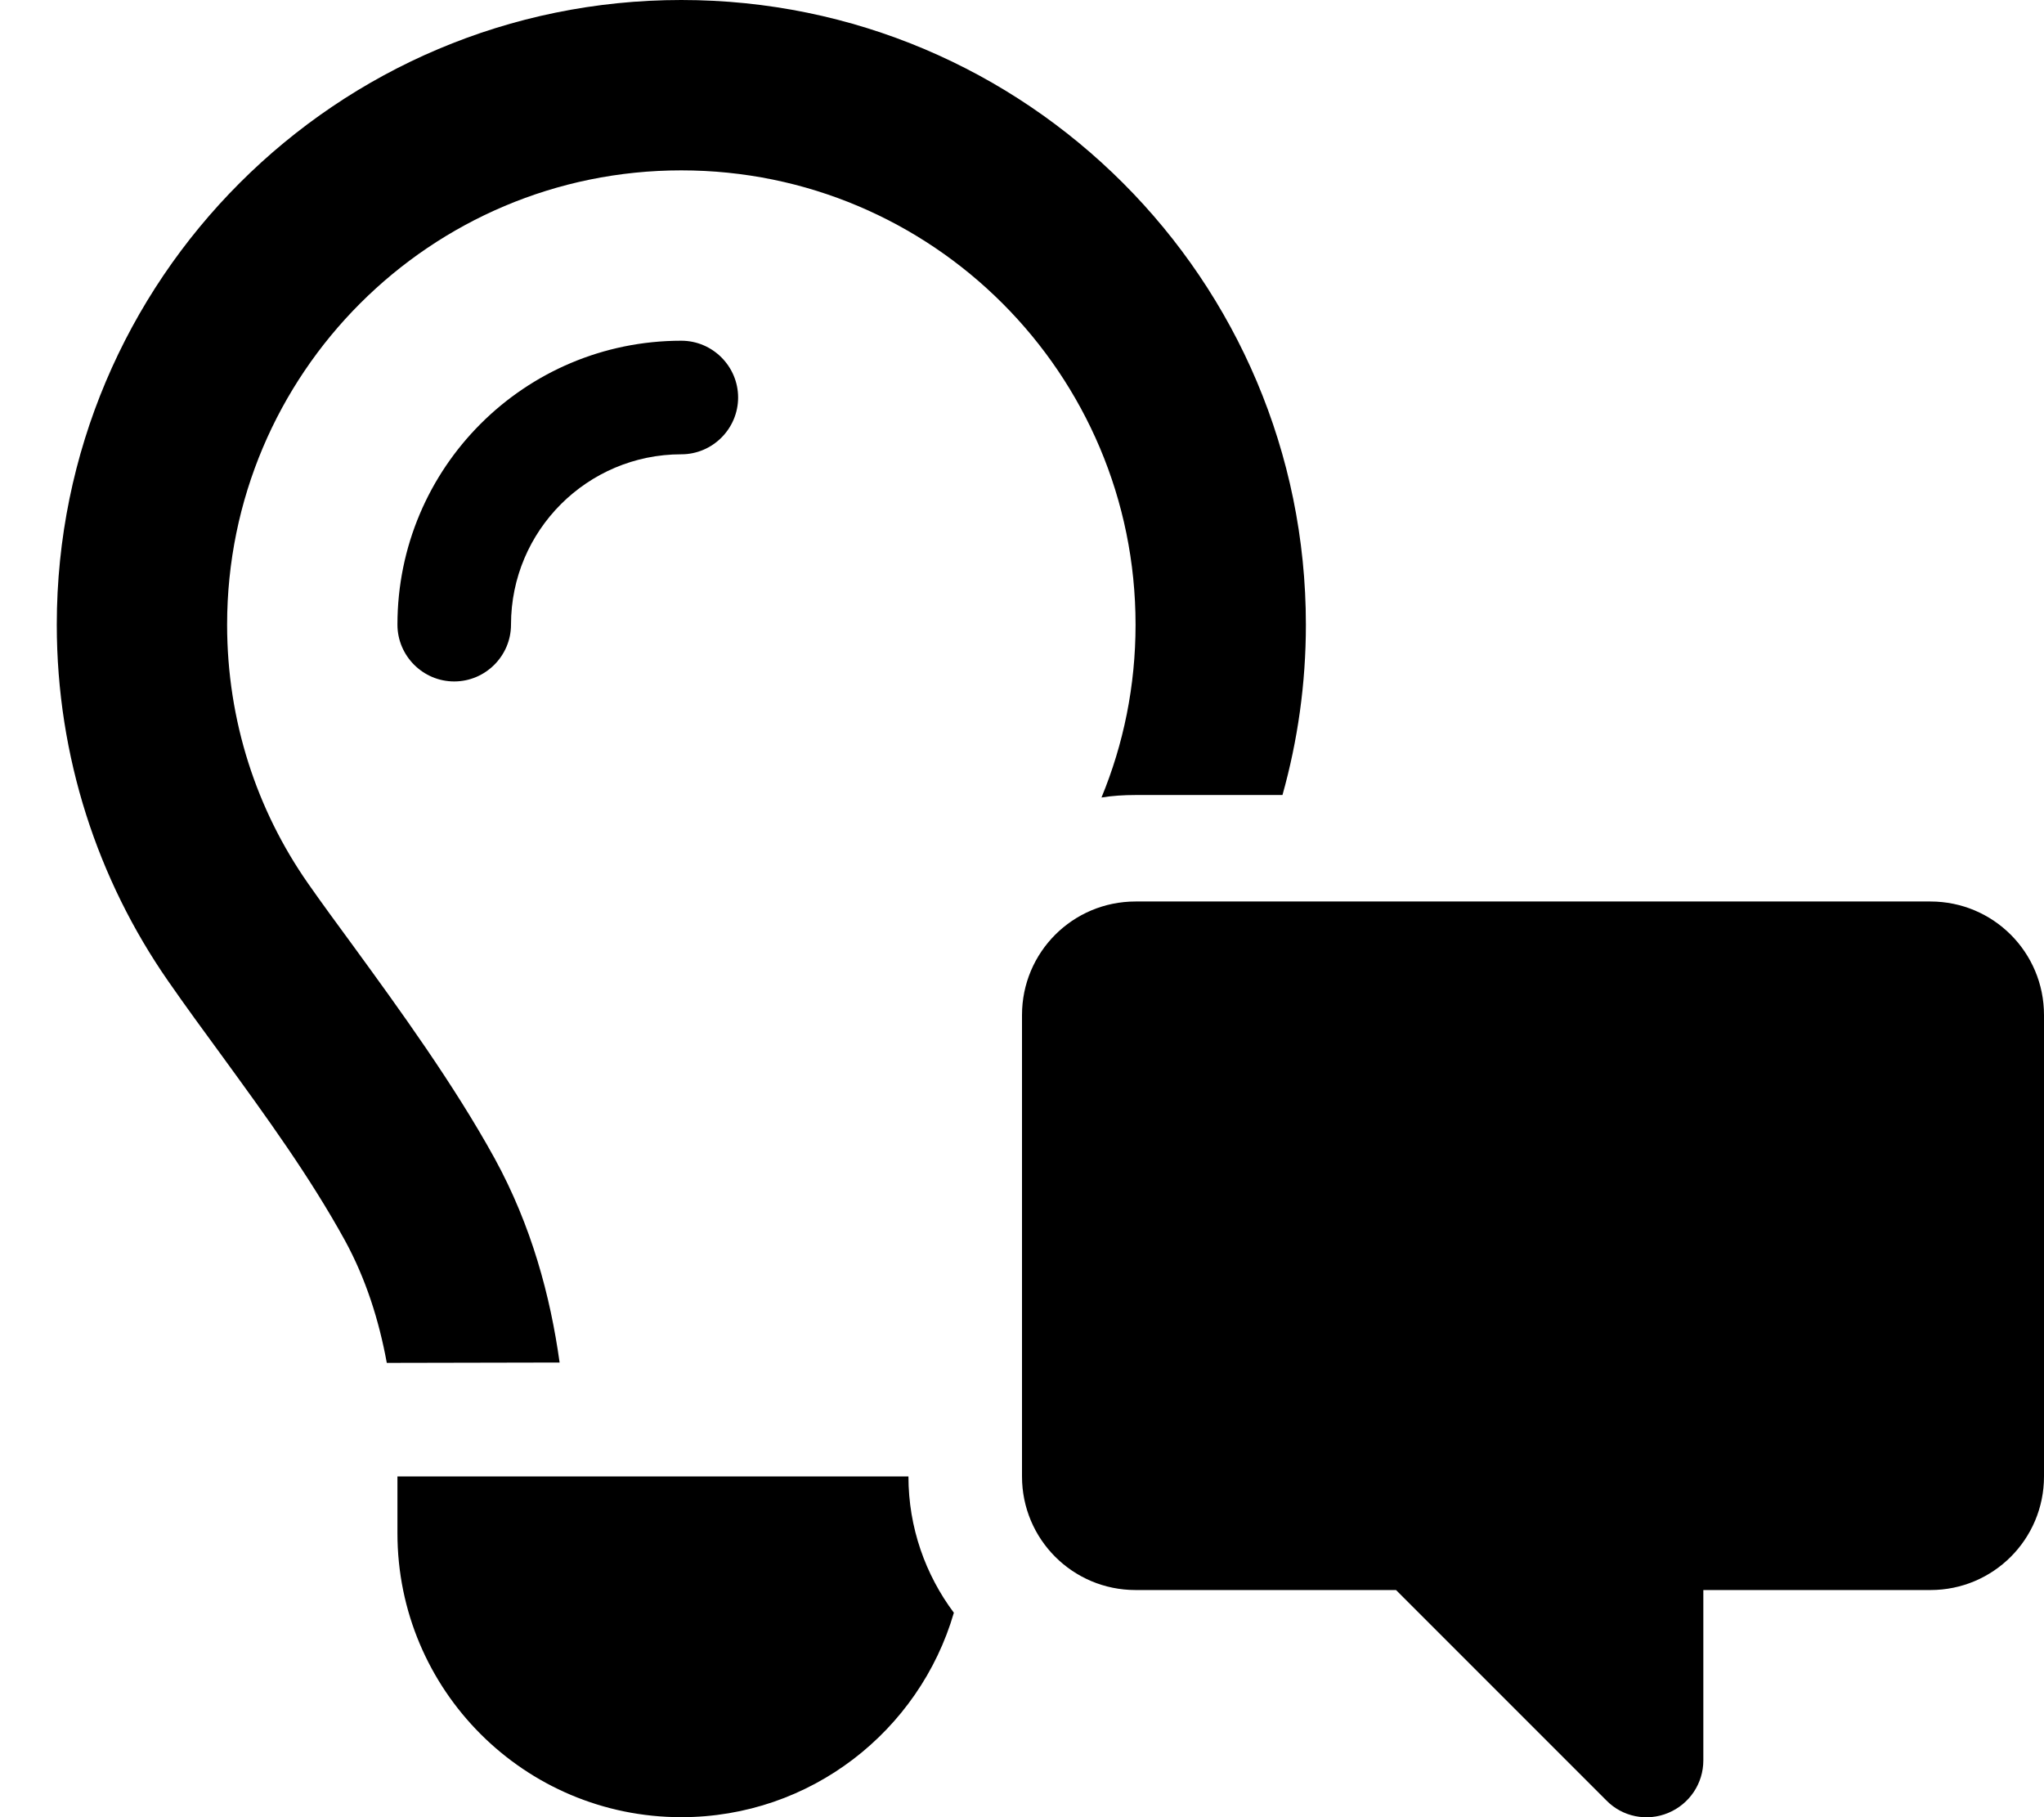 <svg fill="currentColor" xmlns="http://www.w3.org/2000/svg" viewBox="0 0 576 512"><!--! Font Awesome Pro 6.7.2 by @fontawesome - https://fontawesome.com License - https://fontawesome.com/license (Commercial License) Copyright 2024 Fonticons, Inc. --><path d="M310.4 224.7c6.2-15 9.6-31.4 9.6-48.7c0-70.7-57.3-128-128-128S64 105.3 64 176c0 27.2 8.4 52.3 22.8 72.9c3.7 5.3 8.1 11.3 12.8 17.7c0 0 0 0 0 0c12.9 17.7 28.3 38.9 39.8 59.8c10.4 19 15.7 38.8 18.3 57.5L109 384c-2.2-12-5.9-23.7-11.8-34.5c-9.9-18-22.2-34.9-34.5-51.8c0 0 0 0 0 0s0 0 0 0c-5.2-7.1-10.4-14.2-15.4-21.4C27.6 247.9 16 213.3 16 176C16 78.8 94.8 0 192 0s176 78.8 176 176c0 16.6-2.3 32.7-6.6 48L320 224c-3.3 0-6.5 .2-9.6 .7zM192 416l64 0c0 14.4 4.8 27.7 12.8 38.4C259.1 487.7 228.4 512 192 512c-44.2 0-80-35.8-80-80l0-16 80 0zM144 176c0 8.8-7.2 16-16 16s-16-7.2-16-16c0-44.2 35.8-80 80-80c8.8 0 16 7.2 16 16s-7.2 16-16 16c-26.5 0-48 21.5-48 48zm400 78c17.7 0 32 14.3 32 32l0 130c0 17.7-14.3 32-32 32l-64 0 0 48c0 6.5-3.9 12.3-9.9 14.8s-12.9 1.1-17.4-3.5L393.4 448 320 448c-17.7 0-32-14.3-32-32l0-130c0-17.7 14.3-32 32-32l224 0z"/></svg>